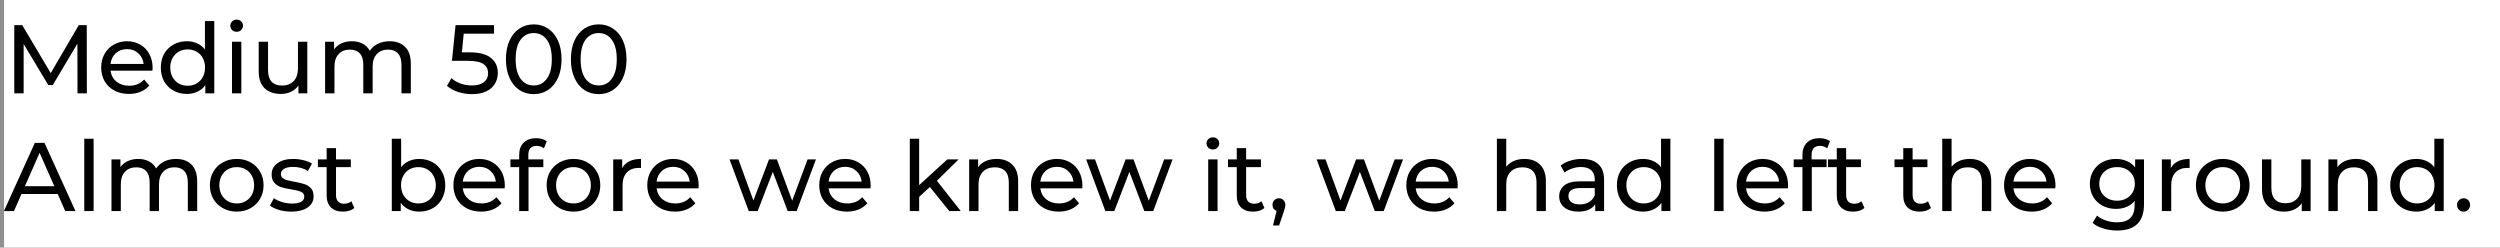 <svg width="616" height="61" viewBox="0 0 616 61" fill="none" xmlns="http://www.w3.org/2000/svg">
<rect x="0" y="0" width="616" height="61" fill="#808080" stroke="none"/>
<rect width="616" height="61" fill="white" fill-opacity="0.13"/>
<rect x="1" width="615" height="60.974" fill="white"/>
<path d="M19.096 23L19.072 10.76L13 20.96H11.896L5.824 10.832V23H3.52V6.2H5.488L12.496 18.008L19.408 6.2H21.376L21.4 23H19.096ZM37.602 16.712C37.602 16.888 37.586 17.12 37.554 17.408H27.234C27.378 18.528 27.866 19.432 28.698 20.12C29.546 20.792 30.594 21.128 31.842 21.128C33.362 21.128 34.586 20.616 35.514 19.592L36.786 21.08C36.21 21.752 35.49 22.264 34.626 22.616C33.778 22.968 32.826 23.144 31.77 23.144C30.426 23.144 29.234 22.872 28.194 22.328C27.154 21.768 26.346 20.992 25.77 20C25.21 19.008 24.93 17.888 24.93 16.64C24.93 15.408 25.202 14.296 25.746 13.304C26.306 12.312 27.066 11.544 28.026 11C29.002 10.44 30.098 10.16 31.314 10.16C32.53 10.16 33.61 10.44 34.554 11C35.514 11.544 36.258 12.312 36.786 13.304C37.33 14.296 37.602 15.432 37.602 16.712ZM31.314 12.104C30.21 12.104 29.282 12.44 28.53 13.112C27.794 13.784 27.362 14.664 27.234 15.752H35.394C35.266 14.68 34.826 13.808 34.074 13.136C33.338 12.448 32.418 12.104 31.314 12.104ZM52.801 5.192V23H50.593V20.984C50.081 21.688 49.433 22.224 48.649 22.592C47.865 22.96 47.001 23.144 46.057 23.144C44.825 23.144 43.721 22.872 42.745 22.328C41.769 21.784 41.001 21.024 40.441 20.048C39.897 19.056 39.625 17.92 39.625 16.64C39.625 15.36 39.897 14.232 40.441 13.256C41.001 12.28 41.769 11.52 42.745 10.976C43.721 10.432 44.825 10.16 46.057 10.16C46.969 10.16 47.809 10.336 48.577 10.688C49.345 11.024 49.985 11.528 50.497 12.2V5.192H52.801ZM46.249 21.128C47.049 21.128 47.777 20.944 48.433 20.576C49.089 20.192 49.601 19.664 49.969 18.992C50.337 18.304 50.521 17.52 50.521 16.64C50.521 15.76 50.337 14.984 49.969 14.312C49.601 13.624 49.089 13.096 48.433 12.728C47.777 12.36 47.049 12.176 46.249 12.176C45.433 12.176 44.697 12.36 44.041 12.728C43.401 13.096 42.889 13.624 42.505 14.312C42.137 14.984 41.953 15.76 41.953 16.64C41.953 17.52 42.137 18.304 42.505 18.992C42.889 19.664 43.401 20.192 44.041 20.576C44.697 20.944 45.433 21.128 46.249 21.128ZM57.161 10.28H59.465V23H57.161V10.28ZM58.313 7.832C57.865 7.832 57.489 7.688 57.185 7.4C56.897 7.112 56.753 6.76 56.753 6.344C56.753 5.928 56.897 5.576 57.185 5.288C57.489 4.984 57.865 4.832 58.313 4.832C58.761 4.832 59.129 4.976 59.417 5.264C59.721 5.536 59.873 5.88 59.873 6.296C59.873 6.728 59.721 7.096 59.417 7.4C59.129 7.688 58.761 7.832 58.313 7.832ZM75.72 10.28V23H73.536V21.08C73.072 21.736 72.456 22.248 71.688 22.616C70.936 22.968 70.112 23.144 69.216 23.144C67.52 23.144 66.184 22.68 65.208 21.752C64.232 20.808 63.744 19.424 63.744 17.6V10.28H66.048V17.336C66.048 18.568 66.344 19.504 66.936 20.144C67.528 20.768 68.376 21.08 69.48 21.08C70.696 21.08 71.656 20.712 72.36 19.976C73.064 19.24 73.416 18.2 73.416 16.856V10.28H75.72ZM96.018 10.16C97.618 10.16 98.882 10.624 99.81 11.552C100.754 12.48 101.226 13.856 101.226 15.68V23H98.922V15.944C98.922 14.712 98.634 13.784 98.058 13.16C97.498 12.536 96.69 12.224 95.634 12.224C94.466 12.224 93.538 12.592 92.85 13.328C92.162 14.048 91.818 15.088 91.818 16.448V23H89.514V15.944C89.514 14.712 89.226 13.784 88.65 13.16C88.09 12.536 87.282 12.224 86.226 12.224C85.058 12.224 84.13 12.592 83.442 13.328C82.754 14.048 82.41 15.088 82.41 16.448V23H80.106V10.28H82.314V12.176C82.778 11.52 83.386 11.024 84.138 10.688C84.89 10.336 85.746 10.16 86.706 10.16C87.698 10.16 88.578 10.36 89.346 10.76C90.114 11.16 90.706 11.744 91.122 12.512C91.602 11.776 92.266 11.2 93.114 10.784C93.978 10.368 94.946 10.16 96.018 10.16ZM115.679 12.896C118.079 12.896 119.839 13.352 120.959 14.264C122.095 15.16 122.663 16.392 122.663 17.96C122.663 18.952 122.423 19.848 121.943 20.648C121.479 21.432 120.767 22.056 119.807 22.52C118.863 22.968 117.695 23.192 116.303 23.192C115.119 23.192 113.975 23.016 112.871 22.664C111.767 22.296 110.855 21.792 110.135 21.152L111.239 19.256C111.815 19.8 112.551 20.24 113.447 20.576C114.343 20.896 115.287 21.056 116.279 21.056C117.543 21.056 118.519 20.792 119.207 20.264C119.911 19.72 120.263 18.984 120.263 18.056C120.263 17.048 119.879 16.288 119.111 15.776C118.343 15.248 117.031 14.984 115.175 14.984H111.359L112.247 6.2H121.727V8.288H114.263L113.807 12.896H115.679ZM131.524 23.192C130.196 23.192 129.012 22.856 127.972 22.184C126.948 21.496 126.14 20.504 125.548 19.208C124.956 17.912 124.66 16.376 124.66 14.6C124.66 12.824 124.956 11.288 125.548 9.992C126.14 8.696 126.948 7.712 127.972 7.04C129.012 6.352 130.196 6.008 131.524 6.008C132.836 6.008 134.004 6.352 135.028 7.04C136.068 7.712 136.884 8.696 137.476 9.992C138.068 11.288 138.364 12.824 138.364 14.6C138.364 16.376 138.068 17.912 137.476 19.208C136.884 20.504 136.068 21.496 135.028 22.184C134.004 22.856 132.836 23.192 131.524 23.192ZM131.524 21.056C132.868 21.056 133.94 20.504 134.74 19.4C135.556 18.296 135.964 16.696 135.964 14.6C135.964 12.504 135.556 10.904 134.74 9.8C133.94 8.696 132.868 8.144 131.524 8.144C130.164 8.144 129.076 8.696 128.26 9.8C127.46 10.904 127.06 12.504 127.06 14.6C127.06 16.696 127.46 18.296 128.26 19.4C129.076 20.504 130.164 21.056 131.524 21.056ZM147.532 23.192C146.204 23.192 145.02 22.856 143.98 22.184C142.956 21.496 142.148 20.504 141.556 19.208C140.964 17.912 140.668 16.376 140.668 14.6C140.668 12.824 140.964 11.288 141.556 9.992C142.148 8.696 142.956 7.712 143.98 7.04C145.02 6.352 146.204 6.008 147.532 6.008C148.844 6.008 150.012 6.352 151.036 7.04C152.076 7.712 152.892 8.696 153.484 9.992C154.076 11.288 154.372 12.824 154.372 14.6C154.372 16.376 154.076 17.912 153.484 19.208C152.892 20.504 152.076 21.496 151.036 22.184C150.012 22.856 148.844 23.192 147.532 23.192ZM147.532 21.056C148.876 21.056 149.948 20.504 150.748 19.4C151.564 18.296 151.972 16.696 151.972 14.6C151.972 12.504 151.564 10.904 150.748 9.8C149.948 8.696 148.876 8.144 147.532 8.144C146.172 8.144 145.084 8.696 144.268 9.8C143.468 10.904 143.068 12.504 143.068 14.6C143.068 16.696 143.468 18.296 144.268 19.4C145.084 20.504 146.172 21.056 147.532 21.056ZM14.224 47.8H5.296L3.448 52H0.976L8.584 35.2H10.96L18.592 52H16.072L14.224 47.8ZM13.384 45.88L9.76 37.648L6.136 45.88H13.384ZM20.762 34.192H23.066V52H20.762V34.192ZM43.377 39.16C44.977 39.16 46.241 39.624 47.169 40.552C48.113 41.48 48.585 42.856 48.585 44.68V52H46.281V44.944C46.281 43.712 45.993 42.784 45.417 42.16C44.857 41.536 44.049 41.224 42.993 41.224C41.825 41.224 40.897 41.592 40.209 42.328C39.521 43.048 39.177 44.088 39.177 45.448V52H36.873V44.944C36.873 43.712 36.585 42.784 36.009 42.16C35.449 41.536 34.641 41.224 33.585 41.224C32.417 41.224 31.489 41.592 30.801 42.328C30.113 43.048 29.769 44.088 29.769 45.448V52H27.465V39.28H29.673V41.176C30.137 40.52 30.745 40.024 31.497 39.688C32.249 39.336 33.105 39.16 34.065 39.16C35.057 39.16 35.937 39.36 36.705 39.76C37.473 40.16 38.065 40.744 38.481 41.512C38.961 40.776 39.625 40.2 40.473 39.784C41.337 39.368 42.305 39.16 43.377 39.16ZM58.343 52.144C57.079 52.144 55.943 51.864 54.935 51.304C53.927 50.744 53.135 49.976 52.559 49C51.999 48.008 51.719 46.888 51.719 45.64C51.719 44.392 51.999 43.28 52.559 42.304C53.135 41.312 53.927 40.544 54.935 40C55.943 39.44 57.079 39.16 58.343 39.16C59.607 39.16 60.735 39.44 61.727 40C62.735 40.544 63.519 41.312 64.079 42.304C64.655 43.28 64.943 44.392 64.943 45.64C64.943 46.888 64.655 48.008 64.079 49C63.519 49.976 62.735 50.744 61.727 51.304C60.735 51.864 59.607 52.144 58.343 52.144ZM58.343 50.128C59.159 50.128 59.887 49.944 60.527 49.576C61.183 49.192 61.695 48.664 62.063 47.992C62.431 47.304 62.615 46.52 62.615 45.64C62.615 44.76 62.431 43.984 62.063 43.312C61.695 42.624 61.183 42.096 60.527 41.728C59.887 41.36 59.159 41.176 58.343 41.176C57.527 41.176 56.791 41.36 56.135 41.728C55.495 42.096 54.983 42.624 54.599 43.312C54.231 43.984 54.047 44.76 54.047 45.64C54.047 46.52 54.231 47.304 54.599 47.992C54.983 48.664 55.495 49.192 56.135 49.576C56.791 49.944 57.527 50.128 58.343 50.128ZM71.777 52.144C70.737 52.144 69.737 52.008 68.777 51.736C67.817 51.448 67.065 51.088 66.521 50.656L67.481 48.832C68.041 49.232 68.721 49.552 69.521 49.792C70.321 50.032 71.129 50.152 71.945 50.152C73.961 50.152 74.969 49.576 74.969 48.424C74.969 48.04 74.833 47.736 74.561 47.512C74.289 47.288 73.945 47.128 73.529 47.032C73.129 46.92 72.553 46.8 71.801 46.672C70.777 46.512 69.937 46.328 69.281 46.12C68.641 45.912 68.089 45.56 67.625 45.064C67.161 44.568 66.929 43.872 66.929 42.976C66.929 41.824 67.409 40.904 68.369 40.216C69.329 39.512 70.617 39.16 72.233 39.16C73.081 39.16 73.929 39.264 74.777 39.472C75.625 39.68 76.321 39.96 76.865 40.312L75.881 42.136C74.841 41.464 73.617 41.128 72.209 41.128C71.233 41.128 70.489 41.288 69.977 41.608C69.465 41.928 69.209 42.352 69.209 42.88C69.209 43.296 69.353 43.624 69.641 43.864C69.929 44.104 70.281 44.28 70.697 44.392C71.129 44.504 71.729 44.632 72.497 44.776C73.521 44.952 74.345 45.144 74.969 45.352C75.609 45.544 76.153 45.88 76.601 46.36C77.049 46.84 77.273 47.512 77.273 48.376C77.273 49.528 76.777 50.448 75.785 51.136C74.809 51.808 73.473 52.144 71.777 52.144ZM87.305 51.256C86.969 51.544 86.553 51.768 86.057 51.928C85.561 52.072 85.049 52.144 84.521 52.144C83.241 52.144 82.249 51.8 81.545 51.112C80.841 50.424 80.489 49.44 80.489 48.16V41.176H78.329V39.28H80.489V36.496H82.793V39.28H86.441V41.176H82.793V48.064C82.793 48.752 82.961 49.28 83.297 49.648C83.649 50.016 84.145 50.2 84.785 50.2C85.489 50.2 86.089 50 86.585 49.6L87.305 51.256ZM103.28 39.16C104.512 39.16 105.616 39.432 106.592 39.976C107.568 40.52 108.328 41.28 108.872 42.256C109.432 43.232 109.712 44.36 109.712 45.64C109.712 46.92 109.432 48.056 108.872 49.048C108.328 50.024 107.568 50.784 106.592 51.328C105.616 51.872 104.512 52.144 103.28 52.144C102.336 52.144 101.472 51.96 100.688 51.592C99.904 51.224 99.256 50.688 98.744 49.984V52H96.536V34.192H98.84V41.2C99.352 40.528 99.992 40.024 100.76 39.688C101.528 39.336 102.368 39.16 103.28 39.16ZM103.088 50.128C103.904 50.128 104.632 49.944 105.272 49.576C105.928 49.192 106.44 48.664 106.808 47.992C107.192 47.304 107.384 46.52 107.384 45.64C107.384 44.76 107.192 43.984 106.808 43.312C106.44 42.624 105.928 42.096 105.272 41.728C104.632 41.36 103.904 41.176 103.088 41.176C102.288 41.176 101.56 41.36 100.904 41.728C100.248 42.096 99.736 42.624 99.368 43.312C99 43.984 98.816 44.76 98.816 45.64C98.816 46.52 99 47.304 99.368 47.992C99.736 48.664 100.248 49.192 100.904 49.576C101.56 49.944 102.288 50.128 103.088 50.128ZM124.391 45.712C124.391 45.888 124.375 46.12 124.343 46.408H114.023C114.167 47.528 114.655 48.432 115.487 49.12C116.335 49.792 117.383 50.128 118.631 50.128C120.151 50.128 121.375 49.616 122.303 48.592L123.575 50.08C122.999 50.752 122.279 51.264 121.415 51.616C120.567 51.968 119.615 52.144 118.559 52.144C117.215 52.144 116.023 51.872 114.983 51.328C113.943 50.768 113.135 49.992 112.559 49C111.999 48.008 111.719 46.888 111.719 45.64C111.719 44.408 111.991 43.296 112.535 42.304C113.095 41.312 113.855 40.544 114.815 40C115.791 39.44 116.887 39.16 118.103 39.16C119.319 39.16 120.399 39.44 121.343 40C122.303 40.544 123.047 41.312 123.575 42.304C124.119 43.296 124.391 44.432 124.391 45.712ZM118.103 41.104C116.999 41.104 116.071 41.44 115.319 42.112C114.583 42.784 114.151 43.664 114.023 44.752H122.183C122.055 43.68 121.615 42.808 120.863 42.136C120.127 41.448 119.207 41.104 118.103 41.104ZM132.246 35.944C130.87 35.944 130.182 36.688 130.182 38.176V39.28H133.878V41.176H130.23V52H127.926V41.176H125.766V39.28H127.926V38.152C127.926 36.888 128.294 35.888 129.03 35.152C129.766 34.416 130.798 34.048 132.126 34.048C132.638 34.048 133.118 34.112 133.566 34.24C134.014 34.368 134.398 34.552 134.718 34.792L134.022 36.544C133.494 36.144 132.902 35.944 132.246 35.944ZM141.312 52.144C140.048 52.144 138.912 51.864 137.904 51.304C136.896 50.744 136.104 49.976 135.528 49C134.968 48.008 134.688 46.888 134.688 45.64C134.688 44.392 134.968 43.28 135.528 42.304C136.104 41.312 136.896 40.544 137.904 40C138.912 39.44 140.048 39.16 141.312 39.16C142.576 39.16 143.704 39.44 144.696 40C145.704 40.544 146.488 41.312 147.048 42.304C147.624 43.28 147.912 44.392 147.912 45.64C147.912 46.888 147.624 48.008 147.048 49C146.488 49.976 145.704 50.744 144.696 51.304C143.704 51.864 142.576 52.144 141.312 52.144ZM141.312 50.128C142.128 50.128 142.856 49.944 143.496 49.576C144.152 49.192 144.664 48.664 145.032 47.992C145.4 47.304 145.584 46.52 145.584 45.64C145.584 44.76 145.4 43.984 145.032 43.312C144.664 42.624 144.152 42.096 143.496 41.728C142.856 41.36 142.128 41.176 141.312 41.176C140.496 41.176 139.76 41.36 139.104 41.728C138.464 42.096 137.952 42.624 137.568 43.312C137.2 43.984 137.016 44.76 137.016 45.64C137.016 46.52 137.2 47.304 137.568 47.992C137.952 48.664 138.464 49.192 139.104 49.576C139.76 49.944 140.496 50.128 141.312 50.128ZM153.306 41.416C153.706 40.68 154.298 40.12 155.082 39.736C155.866 39.352 156.818 39.16 157.938 39.16V41.392C157.81 41.376 157.634 41.368 157.41 41.368C156.162 41.368 155.178 41.744 154.458 42.496C153.754 43.232 153.402 44.288 153.402 45.664V52H151.098V39.28H153.306V41.416ZM172.157 45.712C172.157 45.888 172.141 46.12 172.109 46.408H161.789C161.933 47.528 162.421 48.432 163.253 49.12C164.101 49.792 165.149 50.128 166.397 50.128C167.917 50.128 169.141 49.616 170.069 48.592L171.341 50.08C170.765 50.752 170.045 51.264 169.181 51.616C168.333 51.968 167.381 52.144 166.325 52.144C164.981 52.144 163.789 51.872 162.749 51.328C161.709 50.768 160.901 49.992 160.325 49C159.765 48.008 159.485 46.888 159.485 45.64C159.485 44.408 159.757 43.296 160.301 42.304C160.861 41.312 161.621 40.544 162.581 40C163.557 39.44 164.653 39.16 165.869 39.16C167.085 39.16 168.165 39.44 169.109 40C170.069 40.544 170.813 41.312 171.341 42.304C171.885 43.296 172.157 44.432 172.157 45.712ZM165.869 41.104C164.765 41.104 163.837 41.44 163.085 42.112C162.349 42.784 161.917 43.664 161.789 44.752H169.949C169.821 43.68 169.381 42.808 168.629 42.136C167.893 41.448 166.973 41.104 165.869 41.104ZM201.049 39.28L196.297 52H194.089L190.417 42.352L186.697 52H184.489L179.761 39.28H181.945L185.641 49.408L189.481 39.28H191.425L195.193 49.456L198.985 39.28H201.049ZM214.532 45.712C214.532 45.888 214.516 46.12 214.484 46.408H204.164C204.308 47.528 204.796 48.432 205.628 49.12C206.476 49.792 207.524 50.128 208.772 50.128C210.292 50.128 211.516 49.616 212.444 48.592L213.716 50.08C213.14 50.752 212.42 51.264 211.556 51.616C210.708 51.968 209.756 52.144 208.7 52.144C207.356 52.144 206.164 51.872 205.124 51.328C204.084 50.768 203.276 49.992 202.7 49C202.14 48.008 201.86 46.888 201.86 45.64C201.86 44.408 202.132 43.296 202.676 42.304C203.236 41.312 203.996 40.544 204.956 40C205.932 39.44 207.028 39.16 208.244 39.16C209.46 39.16 210.54 39.44 211.484 40C212.444 40.544 213.188 41.312 213.716 42.304C214.26 43.296 214.532 44.432 214.532 45.712ZM208.244 41.104C207.14 41.104 206.212 41.44 205.46 42.112C204.724 42.784 204.292 43.664 204.164 44.752H212.324C212.196 43.68 211.756 42.808 211.004 42.136C210.268 41.448 209.348 41.104 208.244 41.104ZM229.12 46.072L226.48 48.52V52H224.176V34.192H226.48V45.616L233.416 39.28H236.2L230.848 44.536L236.728 52H233.896L229.12 46.072ZM245.593 39.16C247.209 39.16 248.489 39.632 249.433 40.576C250.393 41.504 250.873 42.872 250.873 44.68V52H248.569V44.944C248.569 43.712 248.273 42.784 247.681 42.16C247.089 41.536 246.241 41.224 245.137 41.224C243.889 41.224 242.905 41.592 242.185 42.328C241.465 43.048 241.105 44.088 241.105 45.448V52H238.801V39.28H241.009V41.2C241.473 40.544 242.097 40.04 242.881 39.688C243.681 39.336 244.585 39.16 245.593 39.16ZM266.703 45.712C266.703 45.888 266.687 46.12 266.655 46.408H256.335C256.479 47.528 256.967 48.432 257.799 49.12C258.647 49.792 259.695 50.128 260.943 50.128C262.463 50.128 263.687 49.616 264.615 48.592L265.887 50.08C265.311 50.752 264.591 51.264 263.727 51.616C262.879 51.968 261.927 52.144 260.871 52.144C259.527 52.144 258.335 51.872 257.295 51.328C256.255 50.768 255.447 49.992 254.871 49C254.311 48.008 254.031 46.888 254.031 45.64C254.031 44.408 254.303 43.296 254.847 42.304C255.407 41.312 256.167 40.544 257.127 40C258.103 39.44 259.199 39.16 260.415 39.16C261.631 39.16 262.711 39.44 263.655 40C264.615 40.544 265.359 41.312 265.887 42.304C266.431 43.296 266.703 44.432 266.703 45.712ZM260.415 41.104C259.311 41.104 258.383 41.44 257.631 42.112C256.895 42.784 256.463 43.664 256.335 44.752H264.495C264.367 43.68 263.927 42.808 263.175 42.136C262.439 41.448 261.519 41.104 260.415 41.104ZM288.916 39.28L284.164 52H281.956L278.284 42.352L274.564 52H272.356L267.628 39.28H269.812L273.508 49.408L277.348 39.28H279.292L283.06 49.456L286.852 39.28H288.916ZM297.7 39.28H300.004V52H297.7V39.28ZM298.852 36.832C298.404 36.832 298.028 36.688 297.724 36.4C297.436 36.112 297.292 35.76 297.292 35.344C297.292 34.928 297.436 34.576 297.724 34.288C298.028 33.984 298.404 33.832 298.852 33.832C299.3 33.832 299.668 33.976 299.956 34.264C300.26 34.536 300.412 34.88 300.412 35.296C300.412 35.728 300.26 36.096 299.956 36.4C299.668 36.688 299.3 36.832 298.852 36.832ZM311.555 51.256C311.219 51.544 310.803 51.768 310.307 51.928C309.811 52.072 309.299 52.144 308.771 52.144C307.491 52.144 306.499 51.8 305.795 51.112C305.091 50.424 304.739 49.44 304.739 48.16V41.176H302.579V39.28H304.739V36.496H307.043V39.28H310.691V41.176H307.043V48.064C307.043 48.752 307.211 49.28 307.547 49.648C307.899 50.016 308.395 50.2 309.035 50.2C309.739 50.2 310.339 50 310.835 49.6L311.555 51.256ZM315.151 48.856C315.599 48.856 315.967 49.016 316.255 49.336C316.559 49.64 316.711 50.024 316.711 50.488C316.711 50.728 316.679 50.96 316.615 51.184C316.567 51.408 316.463 51.752 316.303 52.216L315.175 55.552H313.663L314.551 51.976C314.247 51.864 313.999 51.68 313.807 51.424C313.631 51.152 313.543 50.84 313.543 50.488C313.543 50.008 313.695 49.616 313.999 49.312C314.303 49.008 314.687 48.856 315.151 48.856ZM345.705 39.28L340.953 52H338.745L335.073 42.352L331.353 52H329.145L324.417 39.28H326.601L330.297 49.408L334.137 39.28H336.081L339.849 49.456L343.641 39.28H345.705ZM359.188 45.712C359.188 45.888 359.172 46.12 359.14 46.408H348.82C348.964 47.528 349.452 48.432 350.284 49.12C351.132 49.792 352.18 50.128 353.428 50.128C354.948 50.128 356.172 49.616 357.1 48.592L358.372 50.08C357.796 50.752 357.076 51.264 356.212 51.616C355.364 51.968 354.412 52.144 353.356 52.144C352.012 52.144 350.82 51.872 349.78 51.328C348.74 50.768 347.932 49.992 347.356 49C346.796 48.008 346.516 46.888 346.516 45.64C346.516 44.408 346.788 43.296 347.332 42.304C347.892 41.312 348.652 40.544 349.612 40C350.588 39.44 351.684 39.16 352.9 39.16C354.116 39.16 355.196 39.44 356.14 40C357.1 40.544 357.844 41.312 358.372 42.304C358.916 43.296 359.188 44.432 359.188 45.712ZM352.9 41.104C351.796 41.104 350.868 41.44 350.116 42.112C349.38 42.784 348.948 43.664 348.82 44.752H356.98C356.852 43.68 356.412 42.808 355.66 42.136C354.924 41.448 354.004 41.104 352.9 41.104ZM375.624 39.16C377.24 39.16 378.52 39.632 379.464 40.576C380.424 41.504 380.904 42.872 380.904 44.68V52H378.6V44.944C378.6 43.712 378.304 42.784 377.712 42.16C377.12 41.536 376.272 41.224 375.168 41.224C373.92 41.224 372.936 41.592 372.216 42.328C371.496 43.048 371.136 44.088 371.136 45.448V52H368.832V34.192H371.136V41.08C371.616 40.472 372.24 40 373.008 39.664C373.792 39.328 374.664 39.16 375.624 39.16ZM389.8 39.16C391.56 39.16 392.904 39.592 393.832 40.456C394.776 41.32 395.248 42.608 395.248 44.32V52H393.064V50.32C392.68 50.912 392.128 51.368 391.408 51.688C390.704 51.992 389.864 52.144 388.888 52.144C387.464 52.144 386.32 51.8 385.456 51.112C384.608 50.424 384.184 49.52 384.184 48.4C384.184 47.28 384.592 46.384 385.408 45.712C386.224 45.024 387.52 44.68 389.296 44.68H392.944V44.224C392.944 43.232 392.656 42.472 392.08 41.944C391.504 41.416 390.656 41.152 389.536 41.152C388.784 41.152 388.048 41.28 387.328 41.536C386.608 41.776 386 42.104 385.504 42.52L384.544 40.792C385.2 40.264 385.984 39.864 386.896 39.592C387.808 39.304 388.776 39.16 389.8 39.16ZM389.272 50.368C390.152 50.368 390.912 50.176 391.552 49.792C392.192 49.392 392.656 48.832 392.944 48.112V46.336H389.392C387.44 46.336 386.464 46.992 386.464 48.304C386.464 48.944 386.712 49.448 387.208 49.816C387.704 50.184 388.392 50.368 389.272 50.368ZM411.582 34.192V52H409.374V49.984C408.862 50.688 408.214 51.224 407.43 51.592C406.646 51.96 405.782 52.144 404.838 52.144C403.606 52.144 402.502 51.872 401.526 51.328C400.55 50.784 399.782 50.024 399.222 49.048C398.678 48.056 398.406 46.92 398.406 45.64C398.406 44.36 398.678 43.232 399.222 42.256C399.782 41.28 400.55 40.52 401.526 39.976C402.502 39.432 403.606 39.16 404.838 39.16C405.75 39.16 406.59 39.336 407.358 39.688C408.126 40.024 408.766 40.528 409.278 41.2V34.192H411.582ZM405.03 50.128C405.83 50.128 406.558 49.944 407.214 49.576C407.87 49.192 408.382 48.664 408.75 47.992C409.118 47.304 409.302 46.52 409.302 45.64C409.302 44.76 409.118 43.984 408.75 43.312C408.382 42.624 407.87 42.096 407.214 41.728C406.558 41.36 405.83 41.176 405.03 41.176C404.214 41.176 403.478 41.36 402.822 41.728C402.182 42.096 401.67 42.624 401.286 43.312C400.918 43.984 400.734 44.76 400.734 45.64C400.734 46.52 400.918 47.304 401.286 47.992C401.67 48.664 402.182 49.192 402.822 49.576C403.478 49.944 404.214 50.128 405.03 50.128ZM422.387 34.192H424.691V52H422.387V34.192ZM440.586 45.712C440.586 45.888 440.57 46.12 440.538 46.408H430.218C430.362 47.528 430.85 48.432 431.682 49.12C432.53 49.792 433.578 50.128 434.826 50.128C436.346 50.128 437.57 49.616 438.498 48.592L439.77 50.08C439.194 50.752 438.474 51.264 437.61 51.616C436.762 51.968 435.81 52.144 434.754 52.144C433.41 52.144 432.218 51.872 431.178 51.328C430.138 50.768 429.33 49.992 428.754 49C428.194 48.008 427.914 46.888 427.914 45.64C427.914 44.408 428.186 43.296 428.73 42.304C429.29 41.312 430.05 40.544 431.01 40C431.986 39.44 433.082 39.16 434.298 39.16C435.514 39.16 436.594 39.44 437.538 40C438.498 40.544 439.242 41.312 439.77 42.304C440.314 43.296 440.586 44.432 440.586 45.712ZM434.298 41.104C433.194 41.104 432.266 41.44 431.514 42.112C430.778 42.784 430.346 43.664 430.218 44.752H438.378C438.25 43.68 437.81 42.808 437.058 42.136C436.322 41.448 435.402 41.104 434.298 41.104ZM448.442 35.944C447.066 35.944 446.378 36.688 446.378 38.176V39.28H450.074V41.176H446.426V52H444.122V41.176H441.962V39.28H444.122V38.152C444.122 36.888 444.49 35.888 445.226 35.152C445.962 34.416 446.994 34.048 448.322 34.048C448.834 34.048 449.314 34.112 449.762 34.24C450.21 34.368 450.594 34.552 450.914 34.792L450.218 36.544C449.69 36.144 449.098 35.944 448.442 35.944ZM459.399 51.256C459.063 51.544 458.647 51.768 458.151 51.928C457.655 52.072 457.143 52.144 456.615 52.144C455.335 52.144 454.343 51.8 453.639 51.112C452.935 50.424 452.583 49.44 452.583 48.16V41.176H450.423V39.28H452.583V36.496H454.887V39.28H458.535V41.176H454.887V48.064C454.887 48.752 455.055 49.28 455.391 49.648C455.743 50.016 456.239 50.2 456.879 50.2C457.583 50.2 458.183 50 458.679 49.6L459.399 51.256ZM475.781 51.256C475.445 51.544 475.029 51.768 474.533 51.928C474.037 52.072 473.525 52.144 472.997 52.144C471.717 52.144 470.725 51.8 470.021 51.112C469.317 50.424 468.965 49.44 468.965 48.16V41.176H466.805V39.28H468.965V36.496H471.269V39.28H474.917V41.176H471.269V48.064C471.269 48.752 471.437 49.28 471.773 49.648C472.125 50.016 472.621 50.2 473.261 50.2C473.965 50.2 474.565 50 475.061 49.6L475.781 51.256ZM485.359 39.16C486.975 39.16 488.255 39.632 489.199 40.576C490.159 41.504 490.639 42.872 490.639 44.68V52H488.335V44.944C488.335 43.712 488.039 42.784 487.447 42.16C486.855 41.536 486.007 41.224 484.903 41.224C483.655 41.224 482.671 41.592 481.951 42.328C481.231 43.048 480.871 44.088 480.871 45.448V52H478.567V34.192H480.871V41.08C481.351 40.472 481.975 40 482.743 39.664C483.527 39.328 484.399 39.16 485.359 39.16ZM506.469 45.712C506.469 45.888 506.453 46.12 506.421 46.408H496.101C496.245 47.528 496.733 48.432 497.565 49.12C498.413 49.792 499.461 50.128 500.709 50.128C502.229 50.128 503.453 49.616 504.381 48.592L505.653 50.08C505.077 50.752 504.357 51.264 503.493 51.616C502.645 51.968 501.693 52.144 500.637 52.144C499.293 52.144 498.101 51.872 497.061 51.328C496.021 50.768 495.213 49.992 494.637 49C494.077 48.008 493.797 46.888 493.797 45.64C493.797 44.408 494.069 43.296 494.613 42.304C495.173 41.312 495.933 40.544 496.893 40C497.869 39.44 498.965 39.16 500.181 39.16C501.397 39.16 502.477 39.44 503.421 40C504.381 40.544 505.125 41.312 505.653 42.304C506.197 43.296 506.469 44.432 506.469 45.712ZM500.181 41.104C499.077 41.104 498.149 41.44 497.397 42.112C496.661 42.784 496.229 43.664 496.101 44.752H504.261C504.133 43.68 503.693 42.808 502.941 42.136C502.205 41.448 501.285 41.104 500.181 41.104ZM528.282 39.28V50.272C528.282 52.496 527.73 54.136 526.626 55.192C525.522 56.264 523.874 56.8 521.682 56.8C520.482 56.8 519.338 56.632 518.25 56.296C517.162 55.976 516.282 55.512 515.61 54.904L516.714 53.128C517.306 53.64 518.034 54.04 518.898 54.328C519.778 54.632 520.682 54.784 521.61 54.784C523.098 54.784 524.194 54.432 524.898 53.728C525.618 53.024 525.978 51.952 525.978 50.512V49.504C525.434 50.16 524.762 50.656 523.962 50.992C523.178 51.312 522.322 51.472 521.394 51.472C520.178 51.472 519.074 51.216 518.082 50.704C517.106 50.176 516.338 49.448 515.778 48.52C515.218 47.576 514.938 46.504 514.938 45.304C514.938 44.104 515.218 43.04 515.778 42.112C516.338 41.168 517.106 40.44 518.082 39.928C519.074 39.416 520.178 39.16 521.394 39.16C522.354 39.16 523.242 39.336 524.058 39.688C524.89 40.04 525.57 40.56 526.098 41.248V39.28H528.282ZM521.658 49.456C522.49 49.456 523.234 49.28 523.89 48.928C524.562 48.576 525.082 48.088 525.45 47.464C525.834 46.824 526.026 46.104 526.026 45.304C526.026 44.072 525.618 43.08 524.802 42.328C523.986 41.56 522.938 41.176 521.658 41.176C520.362 41.176 519.306 41.56 518.49 42.328C517.674 43.08 517.266 44.072 517.266 45.304C517.266 46.104 517.45 46.824 517.818 47.464C518.202 48.088 518.722 48.576 519.378 48.928C520.05 49.28 520.81 49.456 521.658 49.456ZM534.892 41.416C535.292 40.68 535.884 40.12 536.668 39.736C537.452 39.352 538.404 39.16 539.524 39.16V41.392C539.396 41.376 539.22 41.368 538.996 41.368C537.748 41.368 536.764 41.744 536.044 42.496C535.34 43.232 534.988 44.288 534.988 45.664V52H532.684V39.28H534.892V41.416ZM547.695 52.144C546.431 52.144 545.295 51.864 544.287 51.304C543.279 50.744 542.487 49.976 541.911 49C541.351 48.008 541.071 46.888 541.071 45.64C541.071 44.392 541.351 43.28 541.911 42.304C542.487 41.312 543.279 40.544 544.287 40C545.295 39.44 546.431 39.16 547.695 39.16C548.959 39.16 550.087 39.44 551.079 40C552.087 40.544 552.871 41.312 553.431 42.304C554.007 43.28 554.295 44.392 554.295 45.64C554.295 46.888 554.007 48.008 553.431 49C552.871 49.976 552.087 50.744 551.079 51.304C550.087 51.864 548.959 52.144 547.695 52.144ZM547.695 50.128C548.511 50.128 549.239 49.944 549.879 49.576C550.535 49.192 551.047 48.664 551.415 47.992C551.783 47.304 551.967 46.52 551.967 45.64C551.967 44.76 551.783 43.984 551.415 43.312C551.047 42.624 550.535 42.096 549.879 41.728C549.239 41.36 548.511 41.176 547.695 41.176C546.879 41.176 546.143 41.36 545.487 41.728C544.847 42.096 544.335 42.624 543.951 43.312C543.583 43.984 543.399 44.76 543.399 45.64C543.399 46.52 543.583 47.304 543.951 47.992C544.335 48.664 544.847 49.192 545.487 49.576C546.143 49.944 546.879 50.128 547.695 50.128ZM569.337 39.28V52H567.153V50.08C566.689 50.736 566.073 51.248 565.305 51.616C564.553 51.968 563.729 52.144 562.833 52.144C561.137 52.144 559.801 51.68 558.825 50.752C557.849 49.808 557.361 48.424 557.361 46.6V39.28H559.665V46.336C559.665 47.568 559.961 48.504 560.553 49.144C561.145 49.768 561.993 50.08 563.097 50.08C564.313 50.08 565.273 49.712 565.977 48.976C566.681 48.24 567.033 47.2 567.033 45.856V39.28H569.337ZM580.515 39.16C582.131 39.16 583.411 39.632 584.355 40.576C585.315 41.504 585.795 42.872 585.795 44.68V52H583.491V44.944C583.491 43.712 583.195 42.784 582.603 42.16C582.011 41.536 581.163 41.224 580.059 41.224C578.811 41.224 577.827 41.592 577.107 42.328C576.387 43.048 576.027 44.088 576.027 45.448V52H573.723V39.28H575.931V41.2C576.395 40.544 577.019 40.04 577.803 39.688C578.603 39.336 579.507 39.16 580.515 39.16ZM602.129 34.192V52H599.921V49.984C599.409 50.688 598.761 51.224 597.977 51.592C597.193 51.96 596.329 52.144 595.385 52.144C594.153 52.144 593.049 51.872 592.073 51.328C591.097 50.784 590.329 50.024 589.769 49.048C589.225 48.056 588.953 46.92 588.953 45.64C588.953 44.36 589.225 43.232 589.769 42.256C590.329 41.28 591.097 40.52 592.073 39.976C593.049 39.432 594.153 39.16 595.385 39.16C596.297 39.16 597.137 39.336 597.905 39.688C598.673 40.024 599.313 40.528 599.825 41.2V34.192H602.129ZM595.577 50.128C596.377 50.128 597.105 49.944 597.761 49.576C598.417 49.192 598.929 48.664 599.297 47.992C599.665 47.304 599.849 46.52 599.849 45.64C599.849 44.76 599.665 43.984 599.297 43.312C598.929 42.624 598.417 42.096 597.761 41.728C597.105 41.36 596.377 41.176 595.577 41.176C594.761 41.176 594.025 41.36 593.369 41.728C592.729 42.096 592.217 42.624 591.833 43.312C591.465 43.984 591.281 44.76 591.281 45.64C591.281 46.52 591.465 47.304 591.833 47.992C592.217 48.664 592.729 49.192 593.369 49.576C594.025 49.944 594.761 50.128 595.577 50.128ZM607.041 52.144C606.593 52.144 606.209 51.992 605.889 51.688C605.569 51.368 605.409 50.968 605.409 50.488C605.409 50.024 605.569 49.64 605.889 49.336C606.209 49.016 606.593 48.856 607.041 48.856C607.489 48.856 607.865 49.008 608.169 49.312C608.473 49.616 608.625 50.008 608.625 50.488C608.625 50.968 608.465 51.368 608.145 51.688C607.841 51.992 607.473 52.144 607.041 52.144Z" fill="black"/>
</svg>
